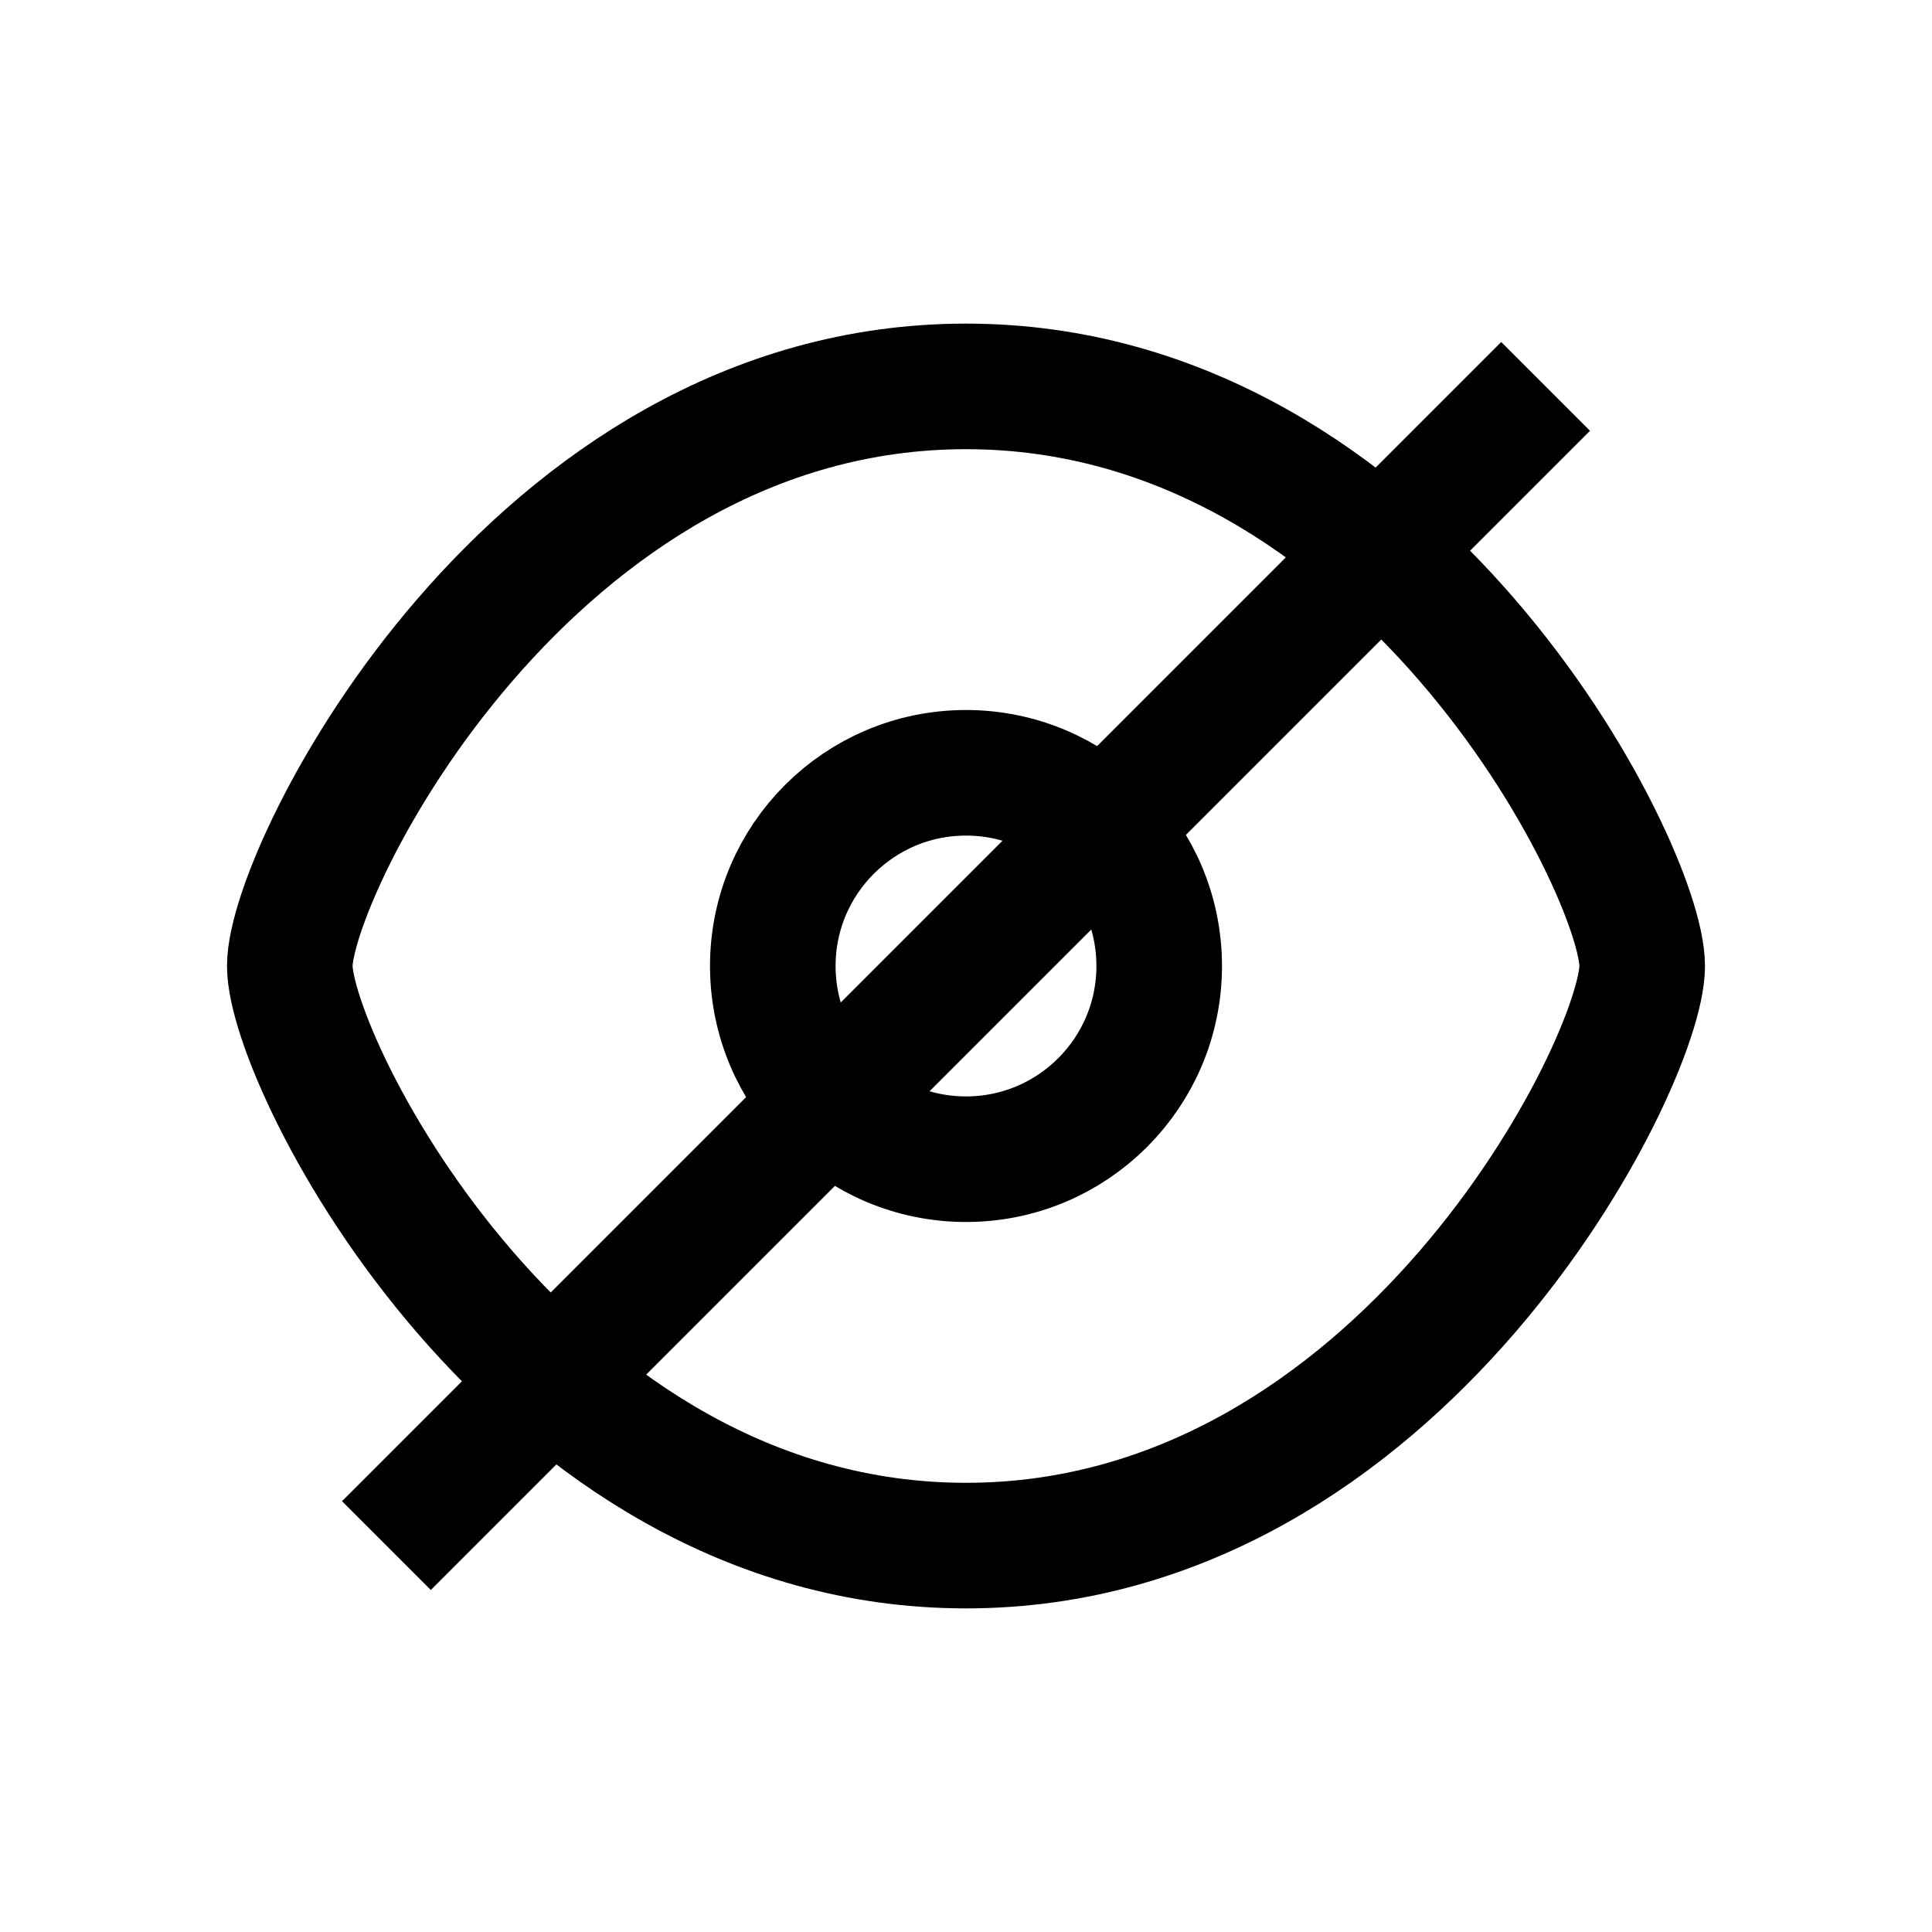 <svg xmlns="http://www.w3.org/2000/svg" fill="none" viewBox="0 0 20 20">
  <path stroke="currentColor" stroke-width="1.3" d="M10 4c4.5 0 7 5 7 6s-2.5 6-7 6-7-5-7-6 2.5-6 7-6z"/>
  <circle cx="10" cy="10" r="2" stroke="currentColor" stroke-width="1.3"/>
  <path stroke="currentColor" stroke-width="1.3" d="M16 4L4 16"/>
</svg>
